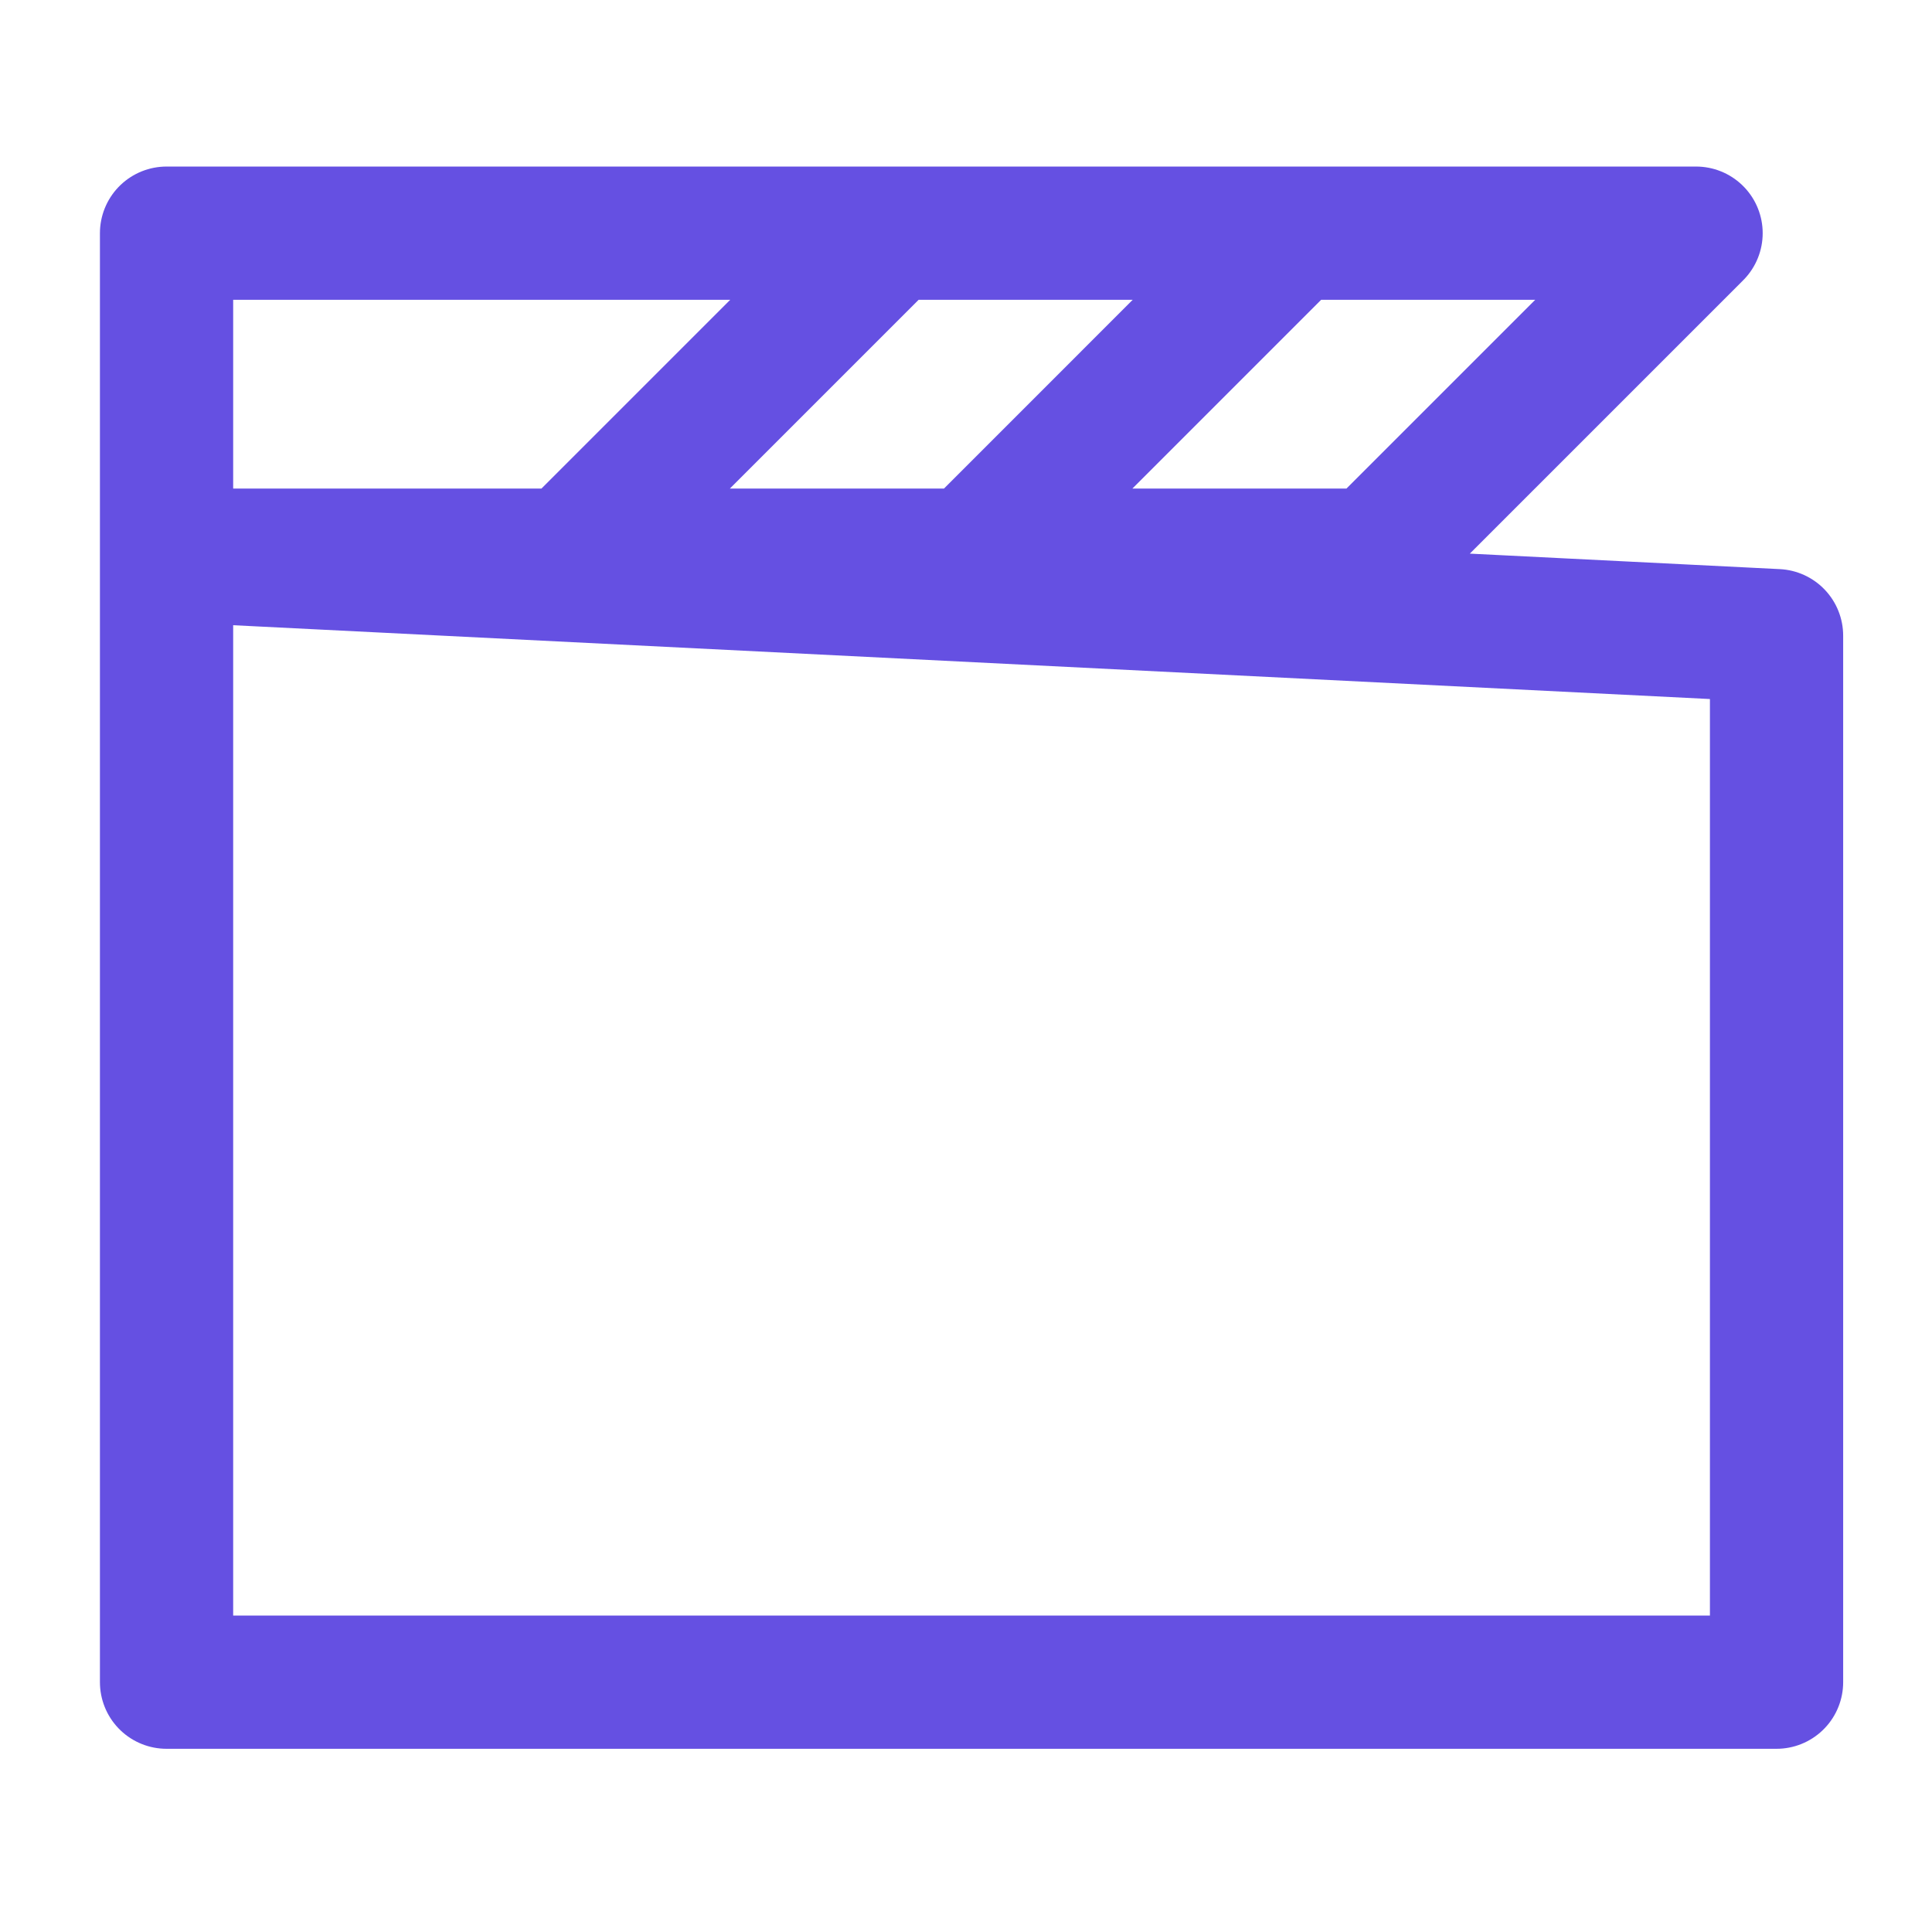 <svg width="58" height="58" viewBox="0 0 58 58" fill="none" xmlns="http://www.w3.org/2000/svg">
<path d="M38.833 7L29.167 16.667M5 16.667V50.5H53.333V19.083L5 16.667ZM26.75 7L17.083 16.667L26.75 7ZM5 7V16.667H41.25L50.917 7H5Z" stroke="#6550E2" stroke-width="4" stroke-linecap="round" stroke-linejoin="round"/>
</svg>

